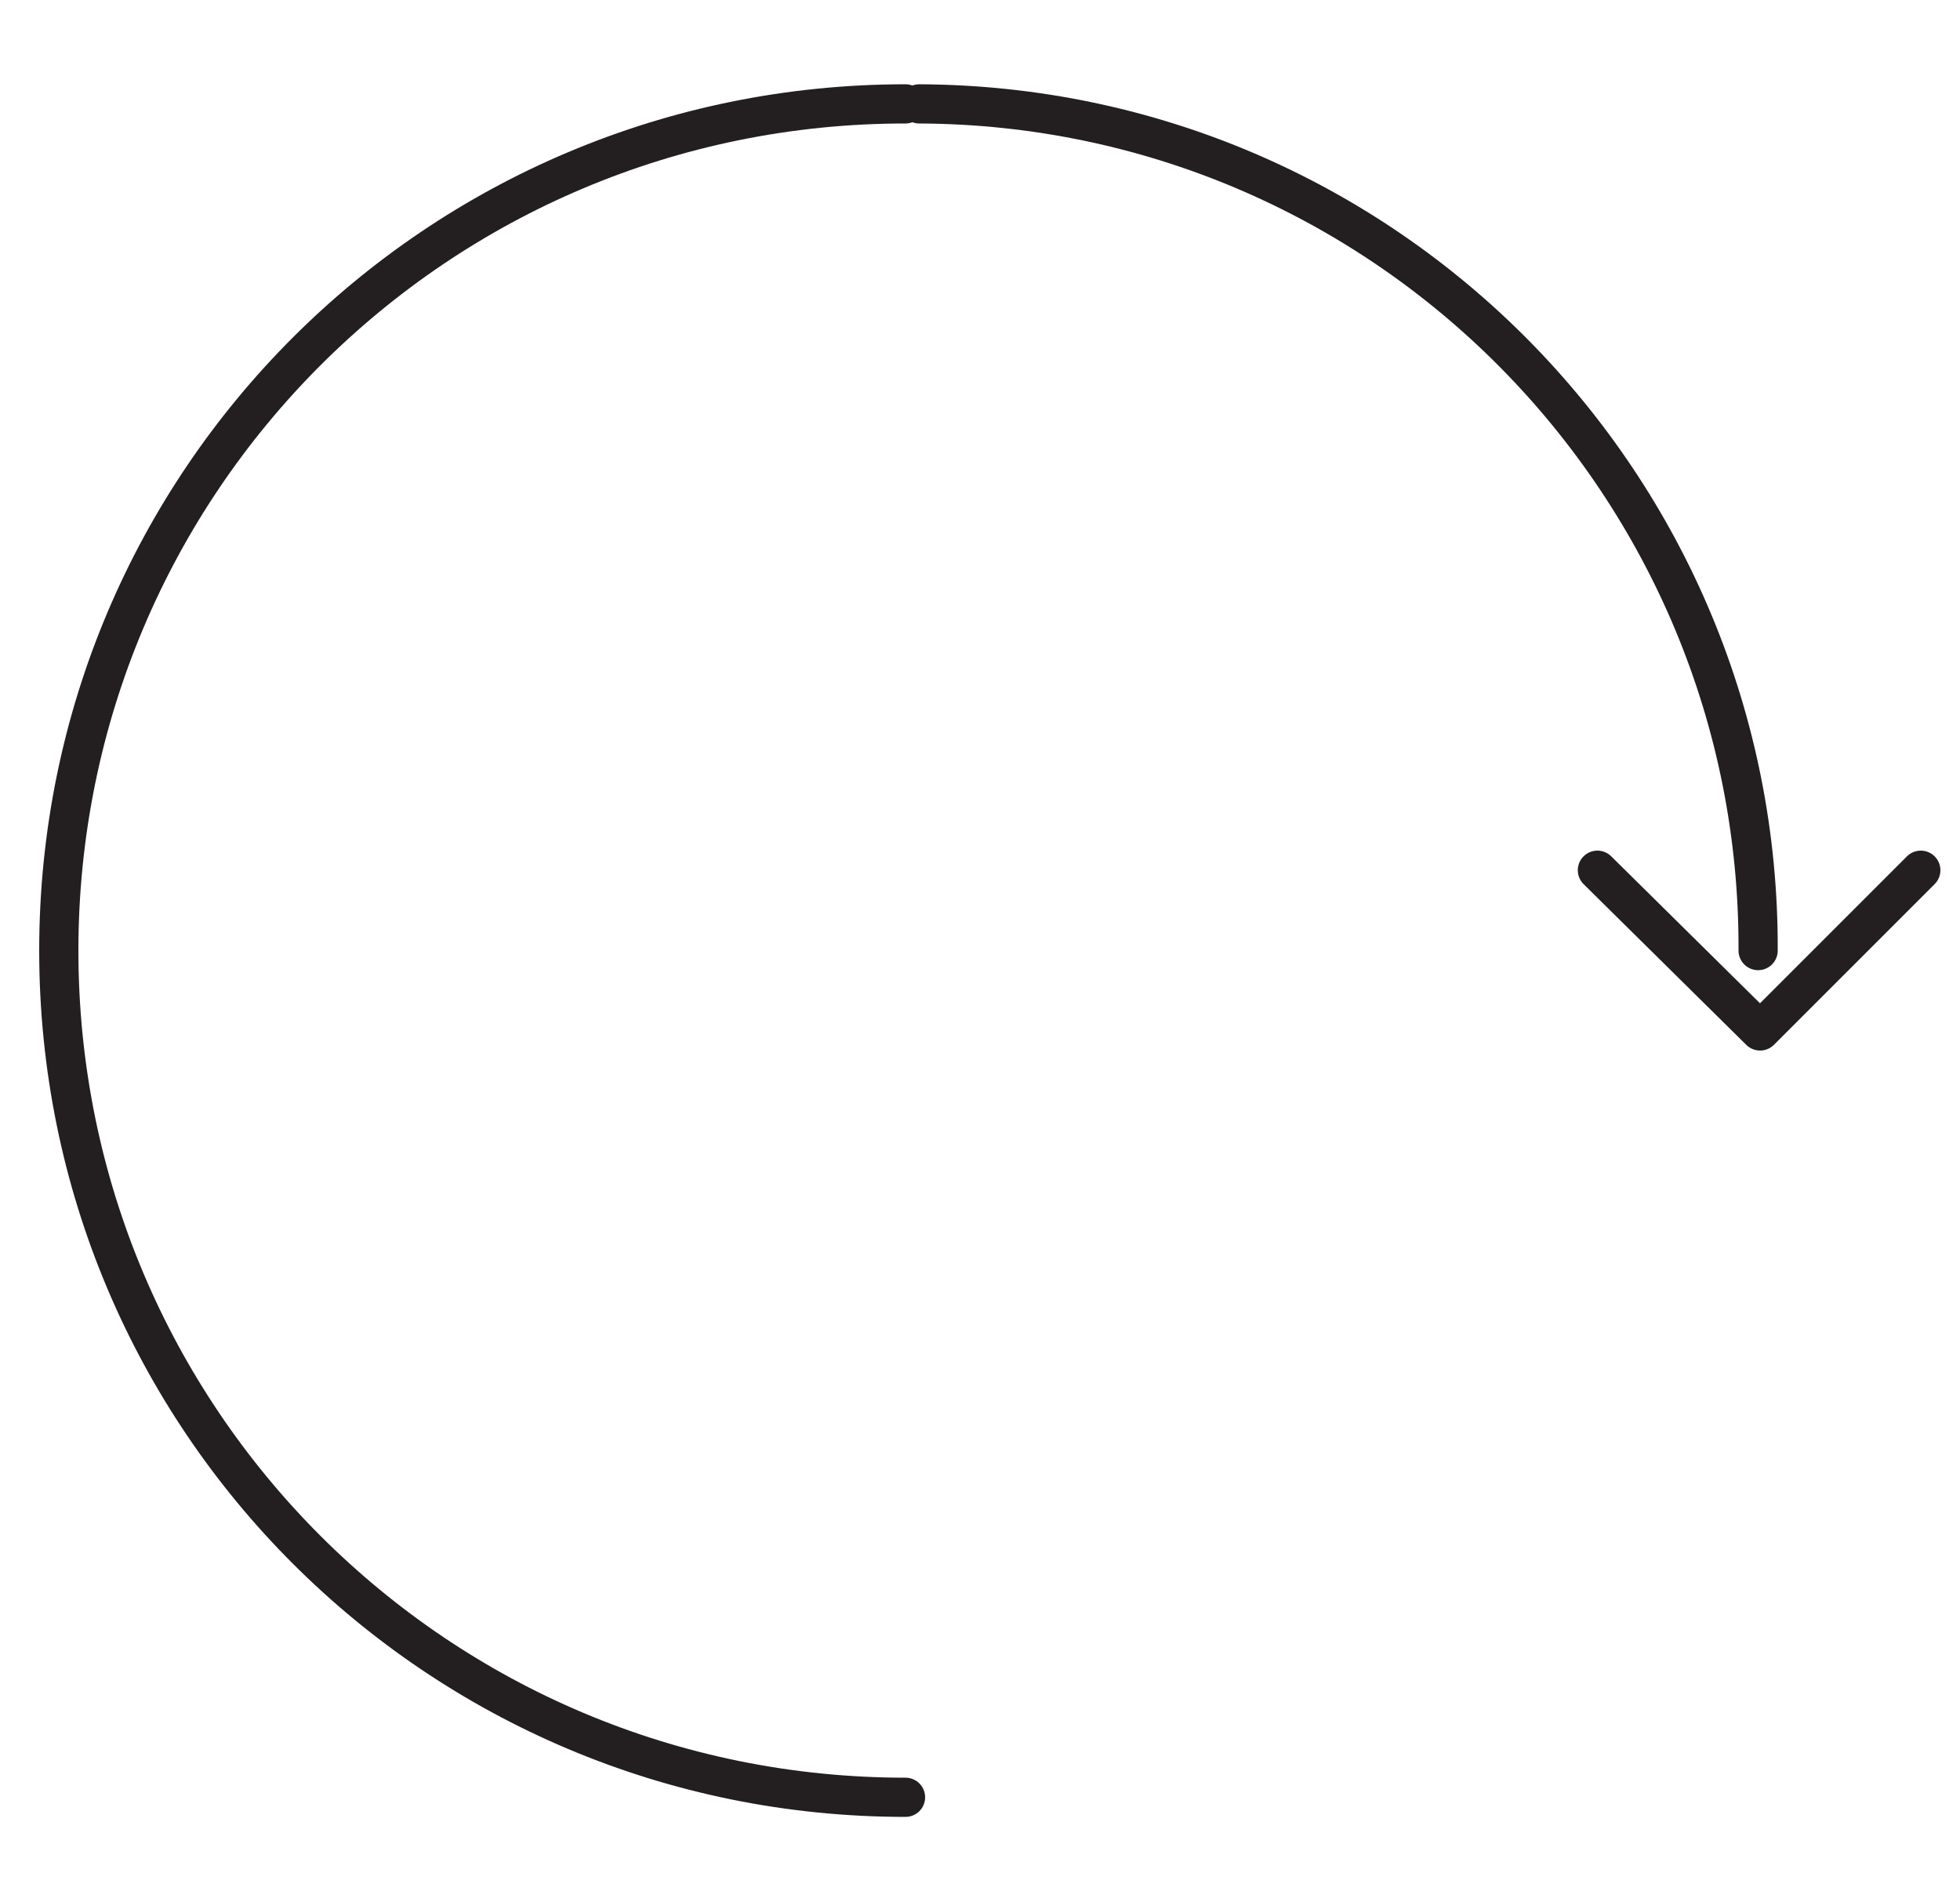 <?xml version="1.0" encoding="utf-8"?>
<!-- Generator: Adobe Illustrator 27.7.0, SVG Export Plug-In . SVG Version: 6.00 Build 0)  -->
<svg version="1.1" id="Layer_1" xmlns="http://www.w3.org/2000/svg" xmlns:xlink="http://www.w3.org/1999/xlink" x="0px" y="0px"
	 viewBox="0 0 100 95.9" style="enable-background:new 0 0 100 95.9;" xml:space="preserve">
<style type="text/css">
	.st0{fill:none;stroke:#231F20;stroke-width:2;stroke-linecap:round;stroke-linejoin:round;}
</style>
<polyline class="st0" points="81.5,44.4 89.8,52.6 98,44.4 "/>
<path class="st0" d="M46.2,91.7C22.3,91.7,3,72.4,3,48.5S22.3,5.3,46.2,5.3"/>
<path class="st0" d="M46.9,5.3c23.8,0.1,42.9,19.5,42.8,43.2"/>
</svg>
